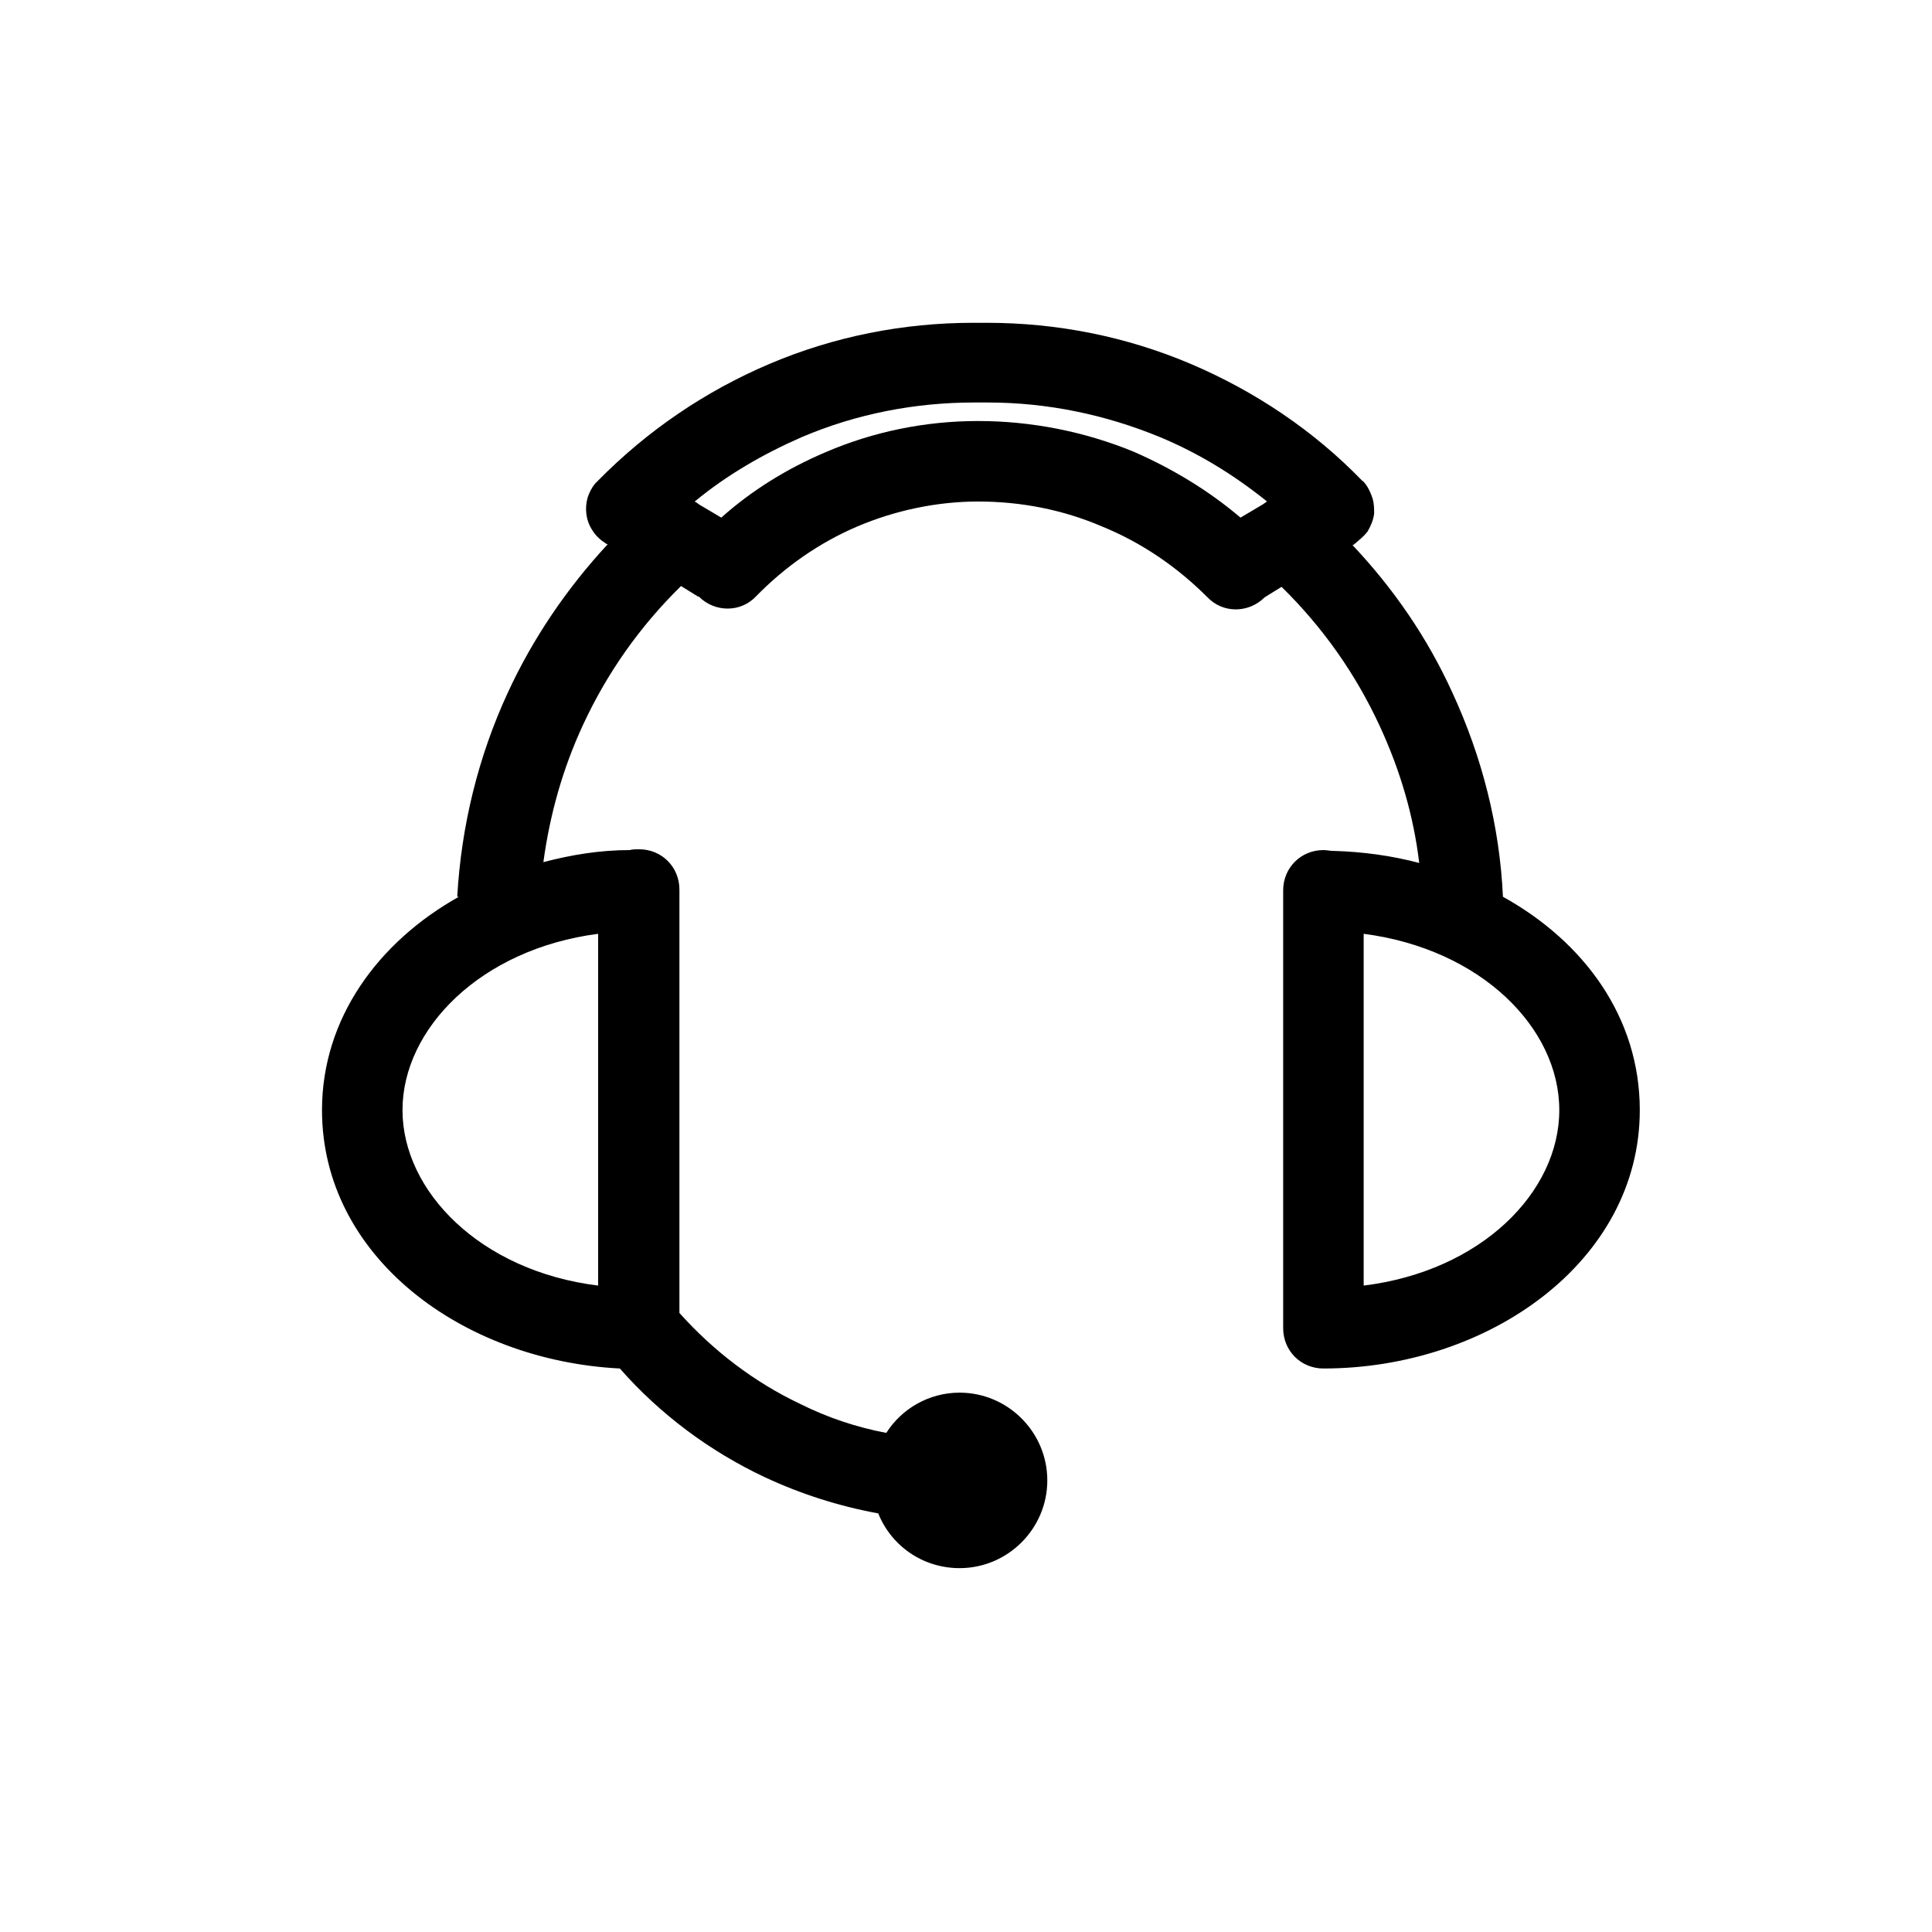 <svg xmlns="http://www.w3.org/2000/svg" width="240" height="240" viewBox="0 0 240 240"><path d="M57 111.4c-10 5.6 -17 15.1 -17 26.5 0 18.2 17.4 31.1 37 32.1 5 5.7 11.2 10.3 18 13.5 4.5 2.1 9.2 3.6 14.1 4.5 1.6 4 5.5 6.8 10.1 6.8 6 0 10.9 -4.9 10.9 -10.9s-4.9 -10.9 -10.9 -10.9c-3.8 0 -7.2 2 -9.1 5 -3.7 -0.7 -7.3 -1.9 -10.7 -3.6 -5.7 -2.7 -10.8 -6.6 -15 -11.3v-52.6c0 -2.8 -2.2 -5 -5 -5 -0.4 0 -0.8 0 -1.2 0.1 -3.7 0 -7.3 0.6 -10.7 1.5 0.8 -5.9 2.4 -11.6 4.9 -17 3 -6.5 7.1 -12.3 12.2 -17.3l2.1 1.3h0.1c2 2 5.2 2 7.1 0 3.6 -3.7 7.9 -6.7 12.6 -8.7s9.9 -3.1 15 -3.1c5.3 0 10.5 1 15.4 3.1 4.9 2 9.3 5 13.1 8.8 1.9 2 5.1 2 7.1 0h0s2.1 -1.3 2.1 -1.3c5.1 5 9.2 10.8 12.2 17.3 2.5 5.4 4.2 11.1 4.9 17 -3.4 -0.9 -7 -1.4 -10.7 -1.5 -0.4 0 -0.8 -0.1 -1.2 -0.1 -2.8 0 -5 2.2 -5 5h0v54.3h0s0 0.1 0 0.1c0 2.8 2.2 5 5 5 20.5 0 39.3 -13.3 39.3 -32.1 0 -11.5 -6.9 -20.9 -17 -26.5 -0.4 -8.8 -2.6 -17.4 -6.3 -25.4 -3.1 -6.8 -7.3 -12.9 -12.4 -18.3h0.1s0.4 -0.3 0.6 -0.5c0.5 -0.4 0.9 -0.8 1.2 -1.2 0.4 -0.7 0.7 -1.4 0.8 -2.2 0 -0.6 0 -1.2 -0.2 -1.9 -0.2 -0.6 -0.5 -1.3 -0.9 -1.8 -0.1 -0.1 -0.2 -0.3 -0.4 -0.4 -6 -6.2 -13.3 -11.1 -21.3 -14.5 -8 -3.4 -16.6 -5.1 -25.3 -5.1h-1.7c-8.7 0 -17.3 1.7 -25.3 5.1 -8 3.4 -15.2 8.3 -21.3 14.5 -0.1 0.1 -0.3 0.3 -0.4 0.4 -0.4 0.5 -0.7 1.1 -0.9 1.7 -0.4 1.4 -0.2 2.9 0.6 4.1 0.3 0.5 0.7 0.9 1.2 1.3 0.2 0.1 0.4 0.3 0.6 0.4h0.1c-5.1 5.5 -9.3 11.7 -12.4 18.4 -3.7 8 -5.8 16.6 -6.3 25.4ZM193.7 137.9c0 10.2 -9.7 20 -24.3 21.8v-43.7c14.6 1.9 24.3 11.7 24.3 21.9ZM99.6 54.3c6.8 -2.9 14.1 -4.3 21.4 -4.3h1.7c7.4 0 14.6 1.5 21.4 4.3 4.8 2 9.2 4.7 13.3 8 -0.2 0.1 -0.4 0.3 -0.6 0.4l-2.7 1.6c-4 -3.4 -8.5 -6.1 -13.3 -8.2 -6.1 -2.5 -12.7 -3.8 -19.3 -3.8h0c-6.5 0 -13 1.3 -19 3.9 -4.7 2 -9.1 4.7 -12.9 8.1l-2.7 -1.6s-0.4 -0.3 -0.6 -0.4c4 -3.3 8.5 -5.9 13.3 -8ZM74.3 116v43.7c-14.6 -1.8 -24.3 -11.7 -24.3 -21.8s9.7 -20 24.3 -21.9Z"/></svg>